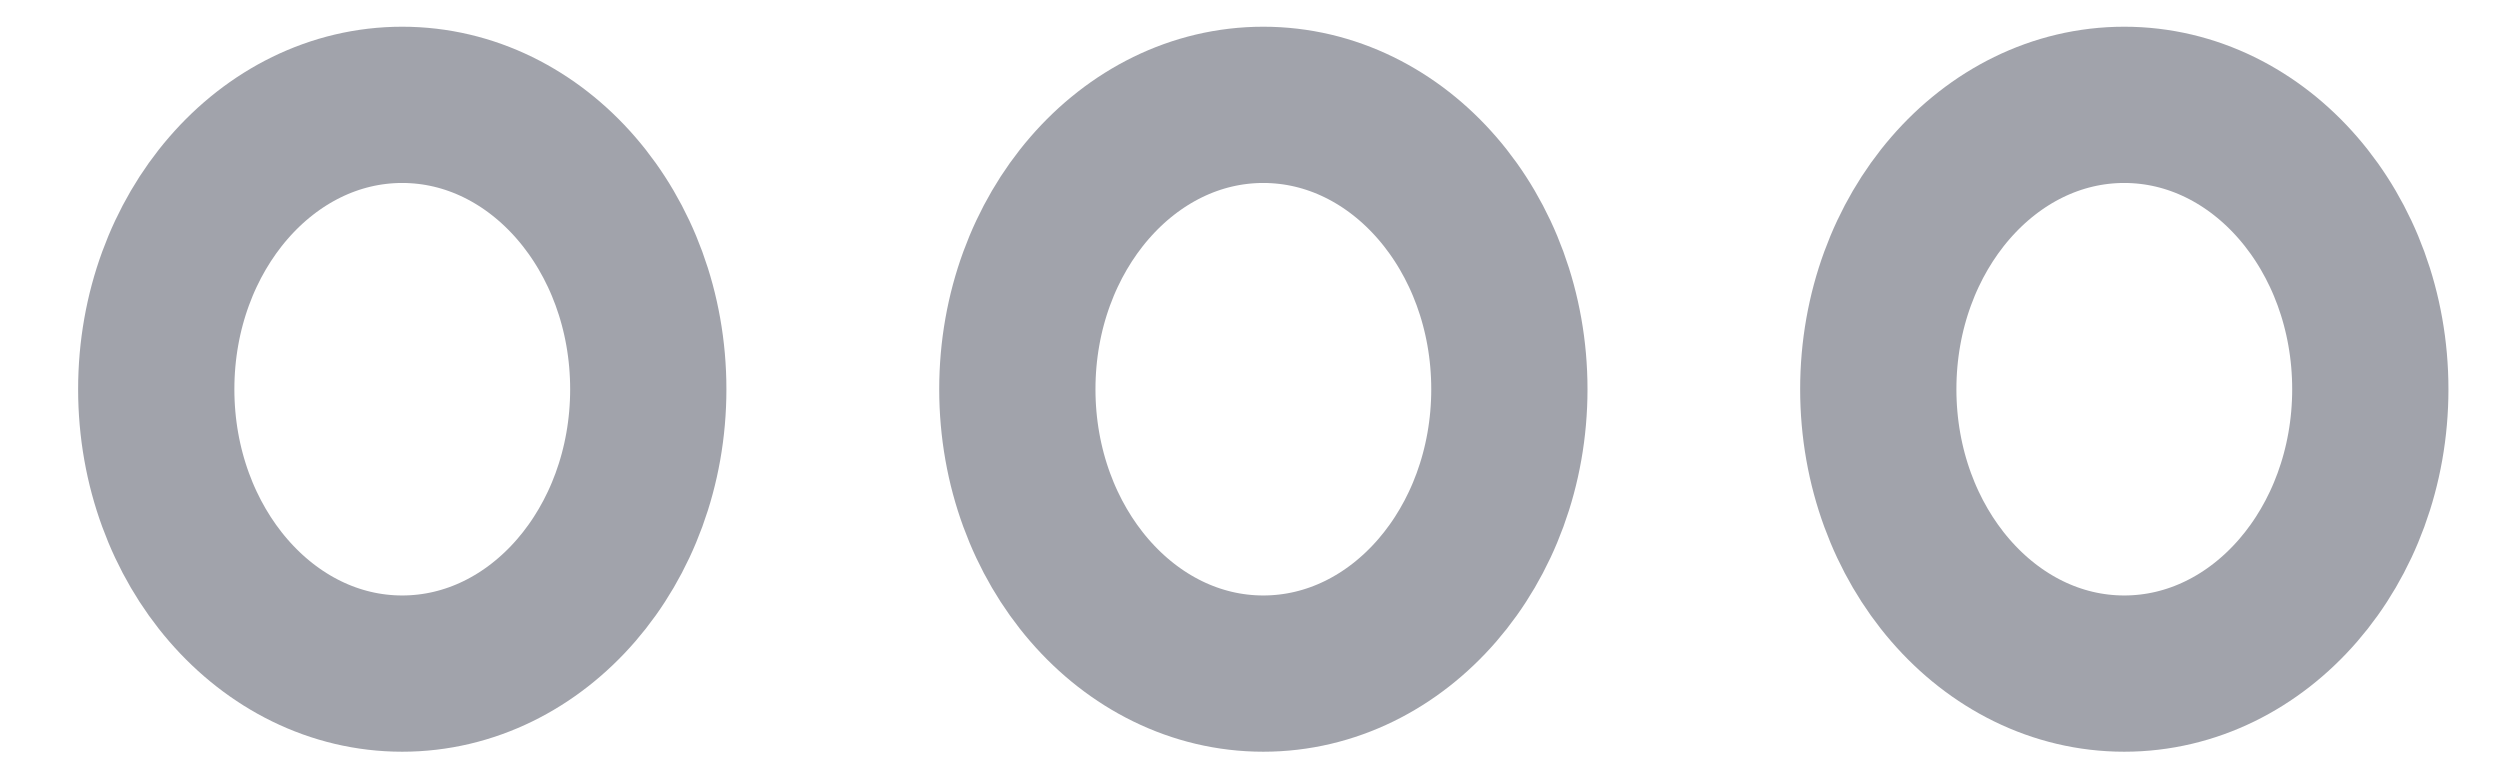 <svg width="16" height="5" viewBox="0 0 16 5" fill="none" xmlns="http://www.w3.org/2000/svg">
<g id="MENU">
<path id="Vector" d="M2.574 4.311C3.444 4.311 4.149 3.496 4.149 2.491C4.149 1.486 3.444 0.671 2.574 0.671C1.705 0.671 1 1.486 1 2.491C1 3.496 1.705 4.311 2.574 4.311Z" stroke="#A1A3AB"/>
<path id="Vector_2" d="M8.085 4.311C8.955 4.311 9.66 3.496 9.66 2.491C9.66 1.486 8.955 0.671 8.085 0.671C7.216 0.671 6.511 1.486 6.511 2.491C6.511 3.496 7.216 4.311 8.085 4.311Z" stroke="#A1A3AB"/>
<path id="Vector_3" d="M13.595 4.311C14.465 4.311 15.17 3.496 15.17 2.491C15.17 1.486 14.465 0.671 13.595 0.671C12.726 0.671 12.021 1.486 12.021 2.491C12.021 3.496 12.726 4.311 13.595 4.311Z" stroke="#A1A3AB"/>
</g>
</svg>
